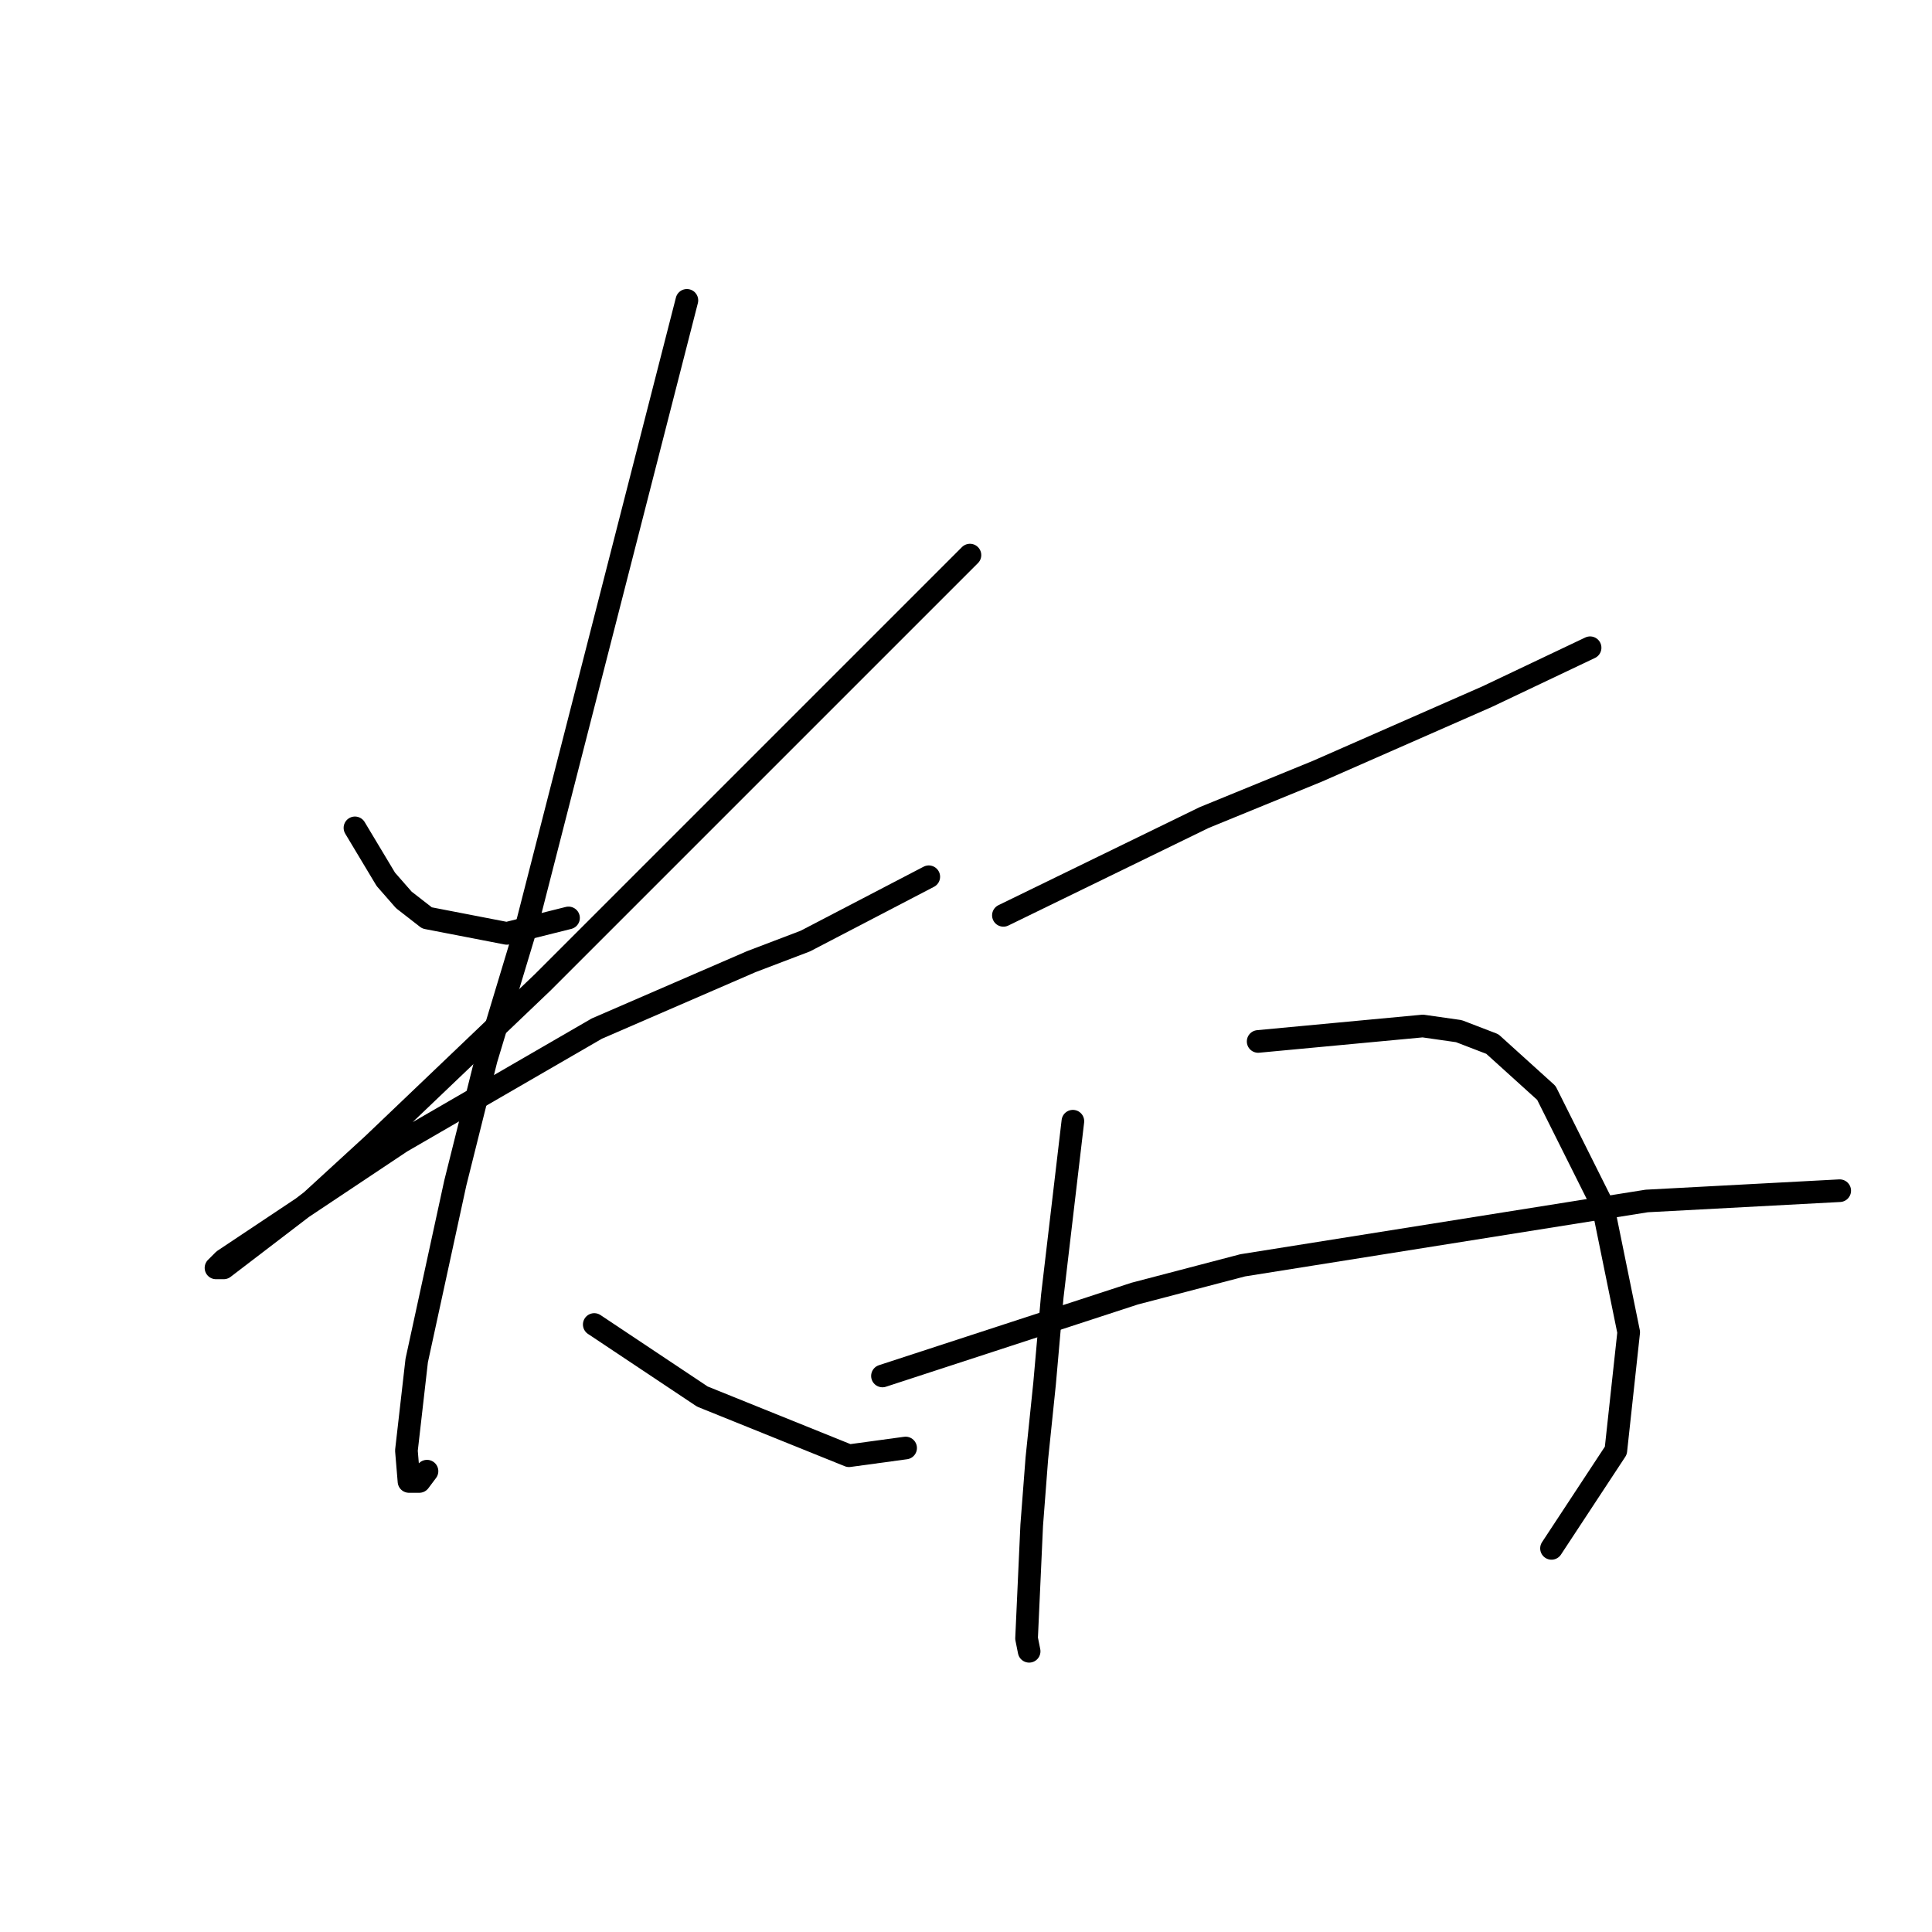 <?xml version="1.0" standalone="no"?>
    <svg width="256" height="256" xmlns="http://www.w3.org/2000/svg" version="1.1">
    <polyline stroke="black" stroke-width="3" stroke-linecap="round" fill="transparent" stroke-linejoin="round" points="47.033 109.696 49.078 113.106 51.124 116.516 53.511 119.243 56.58 121.63 67.15 123.676 75.333 121.63 75.333 121.63 " />
        <polyline stroke="black" stroke-width="3" stroke-linecap="round" fill="transparent" stroke-linejoin="round" points="128.523 73.554 100.223 101.854 71.923 130.154 49.419 151.635 41.236 159.136 29.643 168.001 28.62 168.001 29.643 166.979 53.17 151.294 79.083 136.292 99.541 127.427 106.702 124.699 123.068 116.175 123.068 116.175 " />
        <polyline stroke="black" stroke-width="3" stroke-linecap="round" fill="transparent" stroke-linejoin="round" points="91.017 39.798 80.447 81.055 69.877 122.312 64.422 140.383 60.33 156.75 55.216 180.276 53.852 192.21 54.193 196.302 55.557 196.302 56.58 194.938 56.58 194.938 " />
        <polyline stroke="black" stroke-width="3" stroke-linecap="round" fill="transparent" stroke-linejoin="round" points="78.742 175.503 85.903 180.276 93.063 185.05 112.498 192.892 119.999 191.869 119.999 191.869 " />
        <polyline stroke="black" stroke-width="3" stroke-linecap="round" fill="transparent" stroke-linejoin="round" points="132.956 121.289 146.254 114.811 159.551 108.333 167.052 105.264 174.554 102.195 197.057 92.307 210.696 85.829 210.696 85.829 " />
        <polyline stroke="black" stroke-width="3" stroke-linecap="round" fill="transparent" stroke-linejoin="round" points="142.162 148.566 140.798 160.159 139.434 171.752 138.411 183.345 137.388 193.233 136.707 202.098 136.025 217.1 136.366 218.805 136.366 218.805 " />
        <polyline stroke="black" stroke-width="3" stroke-linecap="round" fill="transparent" stroke-linejoin="round" points="166.711 137.997 177.622 136.974 188.533 135.951 193.307 136.633 197.739 138.337 204.9 144.816 212.401 159.818 215.81 176.526 214.106 192.21 205.582 205.167 205.582 205.167 " />
        <polyline stroke="black" stroke-width="3" stroke-linecap="round" fill="transparent" stroke-linejoin="round" points="116.93 182.322 133.638 176.867 150.345 171.411 164.666 167.661 218.197 159.136 243.77 157.773 243.77 157.773 " />
        </svg>